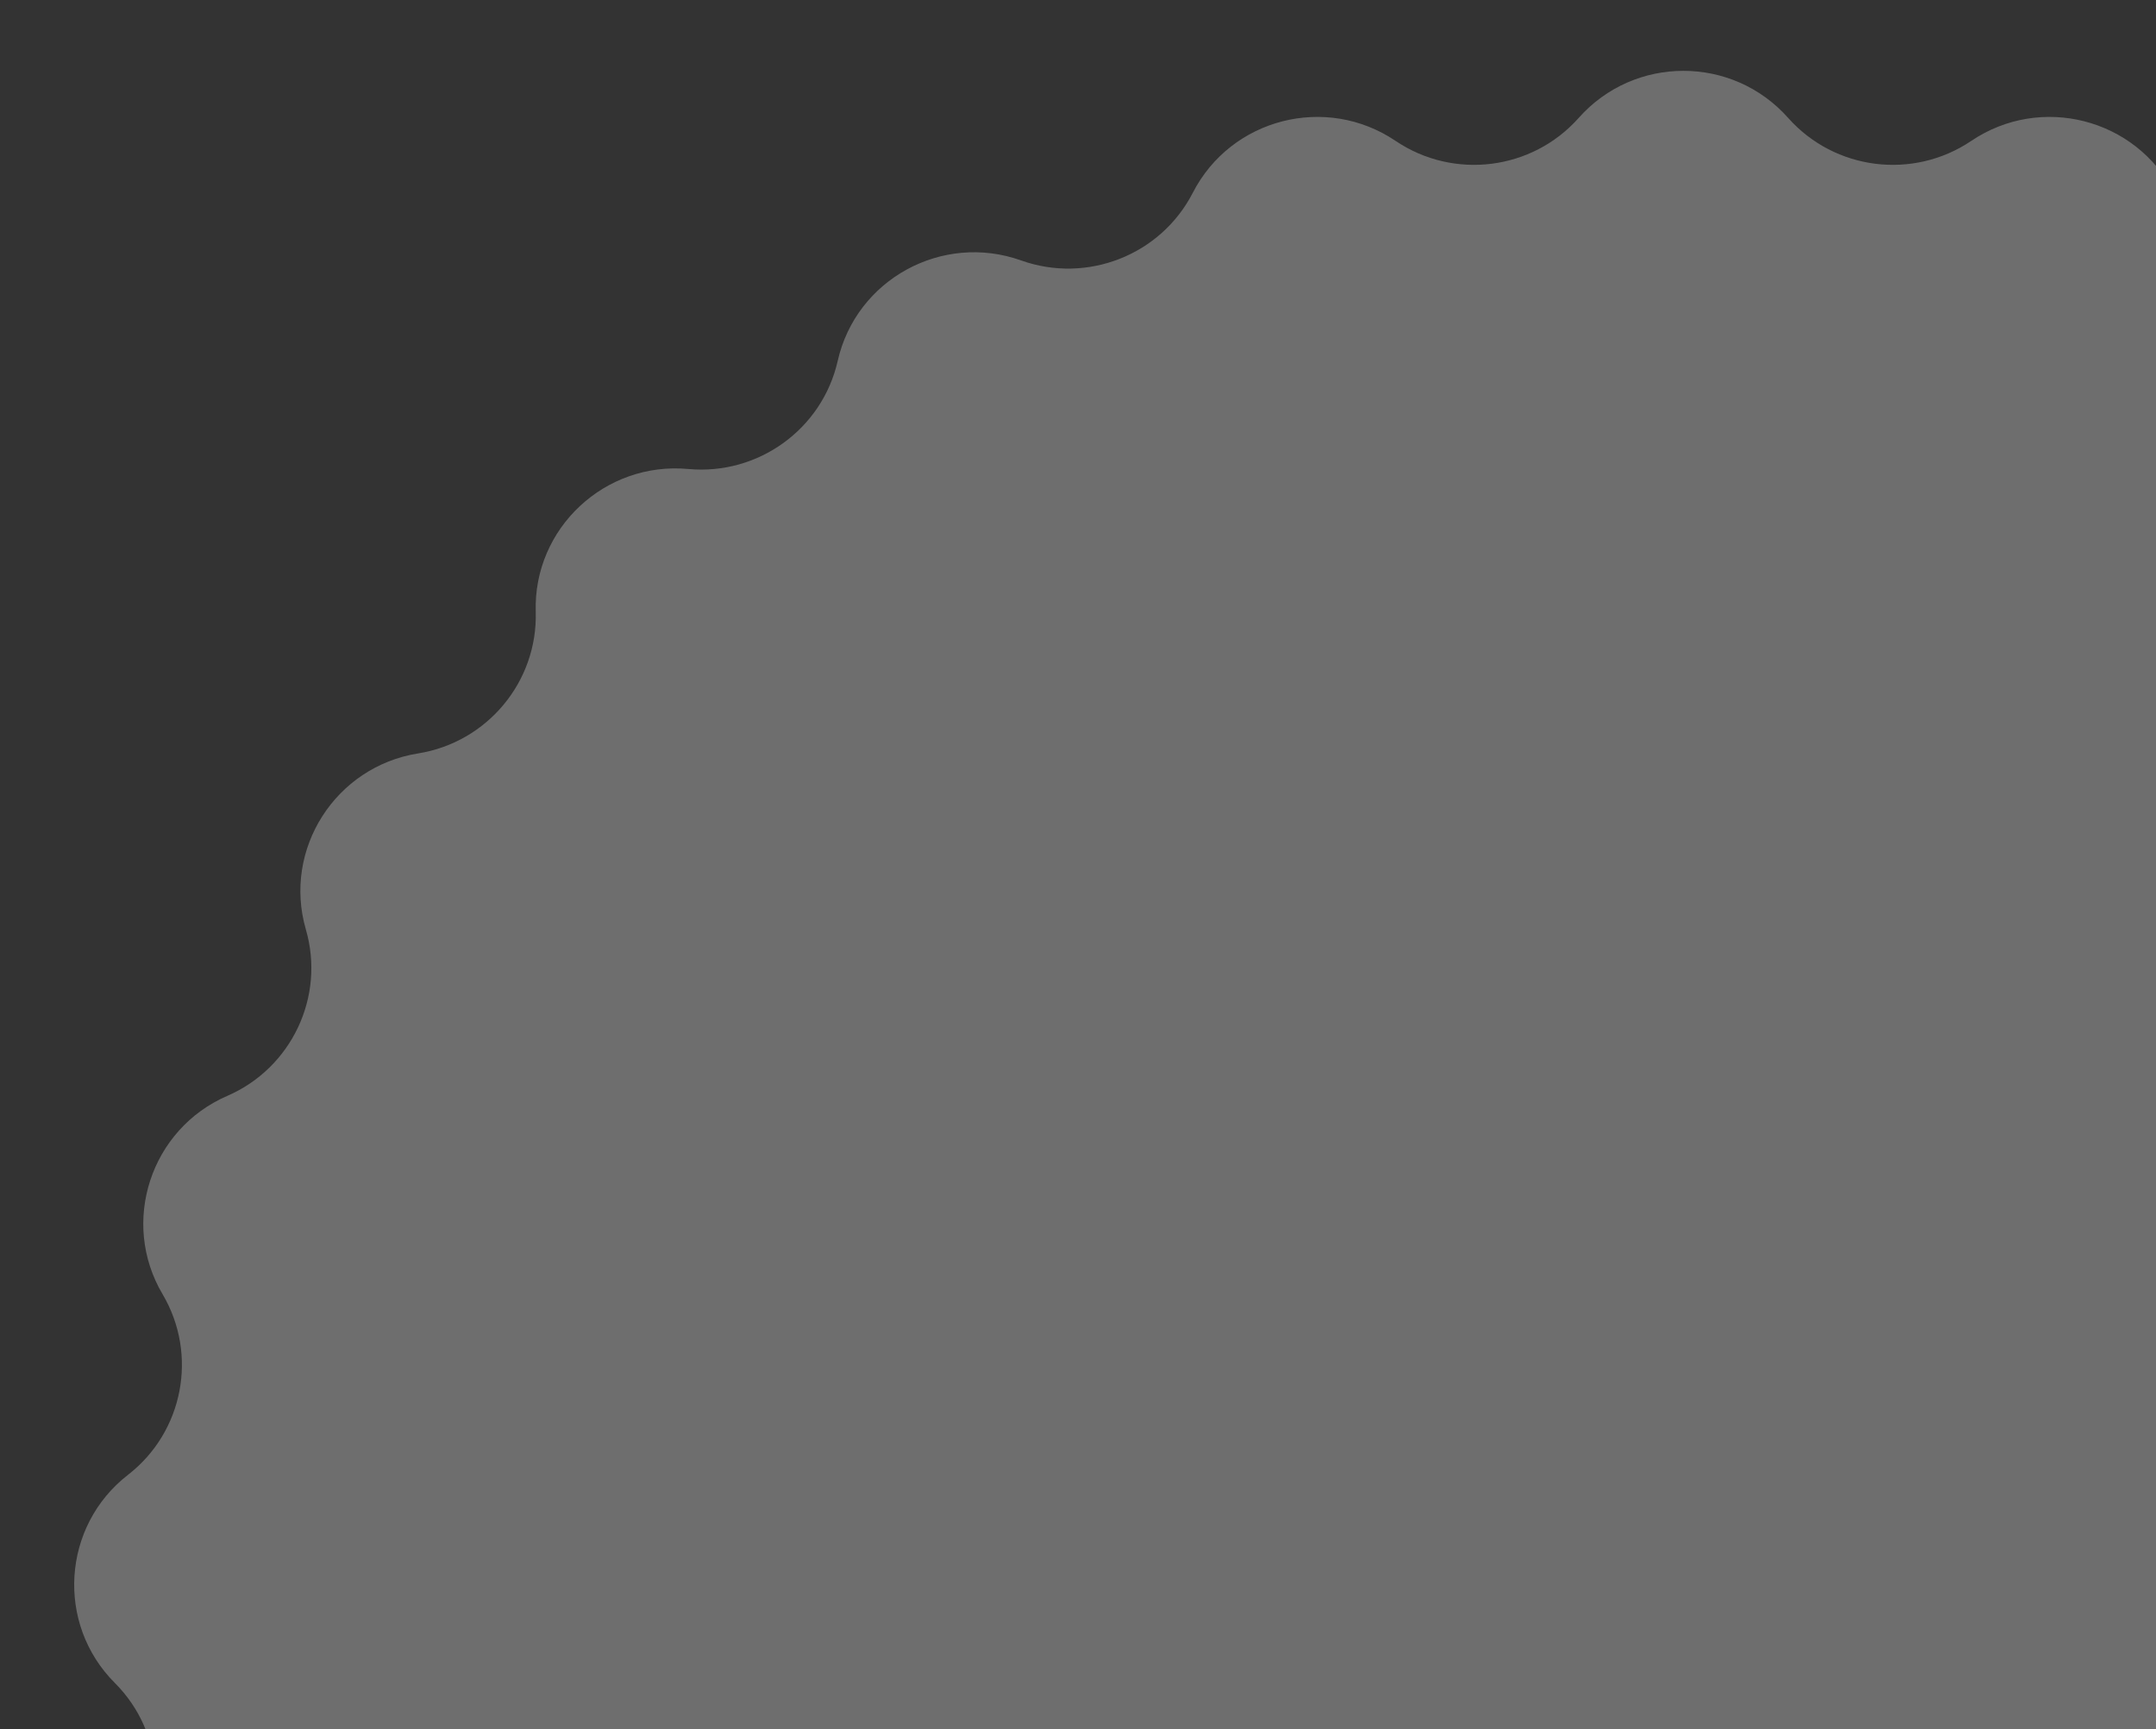 <svg width="495" height="397" viewBox="0 0 495 397" fill="none" xmlns="http://www.w3.org/2000/svg">
<rect x="0" y="0" width="495" height="397" fill="#333333" stroke="none"/>
<path d="M362.461 27.067C375.252 12.665 397.748 12.665 410.539 27.067C421.237 39.113 439.235 41.356 452.592 32.347C468.541 21.591 490.352 27.149 499.141 44.261C506.496 58.579 523.399 65.207 538.56 59.799C556.657 53.344 576.431 64.125 580.67 82.865C584.218 98.552 598.954 109.165 614.969 107.685C634.085 105.918 650.573 121.267 650 140.457C649.521 156.522 661.145 170.461 677.017 172.993C695.97 176.017 708.116 194.983 702.774 213.417C698.301 228.851 706.064 245.232 720.81 251.618C738.428 259.248 745.445 280.636 735.672 297.161C727.49 310.996 730.897 328.77 743.599 338.619C758.785 350.395 760.214 372.844 746.623 386.429C735.252 397.794 734.112 415.848 743.968 428.55C755.743 443.724 751.484 465.818 734.952 475.595C721.12 483.776 715.49 500.991 721.868 515.742C729.486 533.36 719.825 553.699 701.397 559.066C685.968 563.56 676.195 578.842 678.691 594.717C681.673 613.678 667.239 630.972 648.056 631.605C631.987 632.135 618.7 644.51 617.154 660.512C615.307 679.628 597.03 692.794 578.277 688.653C562.567 685.183 546.619 693.87 541.125 708.992C534.559 727.061 513.602 735.293 496.443 726.621C482.071 719.357 464.481 723.825 455.383 737.112C444.507 752.995 422.183 755.799 407.697 743.121C395.569 732.507 377.431 732.507 365.303 743.121C350.817 755.799 328.493 752.995 317.617 737.112C308.519 723.825 290.929 719.357 276.557 726.621C259.398 735.293 238.441 727.061 231.875 708.992C226.381 693.87 210.433 685.183 194.723 688.653C175.97 692.794 157.693 679.628 155.846 660.512C154.3 644.51 141.013 632.135 124.944 631.605C105.761 630.972 91.327 613.678 94.309 594.717C96.805 578.842 87.032 563.56 71.603 559.066C53.175 553.699 43.514 533.36 51.132 515.742C57.51 500.991 51.88 483.776 38.048 475.595C21.516 465.818 17.257 443.724 29.032 428.55C38.888 415.848 37.748 397.794 26.378 386.429C12.786 372.844 14.215 350.395 29.401 338.619C42.103 328.77 45.51 310.996 37.328 297.161C27.555 280.636 34.572 259.248 52.19 251.618C66.936 245.232 74.699 228.851 70.226 213.417C64.884 194.983 77.03 176.017 95.983 172.993C111.855 170.461 123.479 156.522 123 140.457C122.427 121.267 138.915 105.918 158.031 107.685C174.046 109.165 188.782 98.552 192.33 82.865C196.569 64.125 216.343 53.343 234.44 59.799C249.601 65.207 266.504 58.579 273.859 44.261C282.648 27.149 304.459 21.591 320.408 32.347C333.765 41.356 351.763 39.113 362.461 27.067Z" fill="white" fill-opacity="0.29"/>
</svg>
